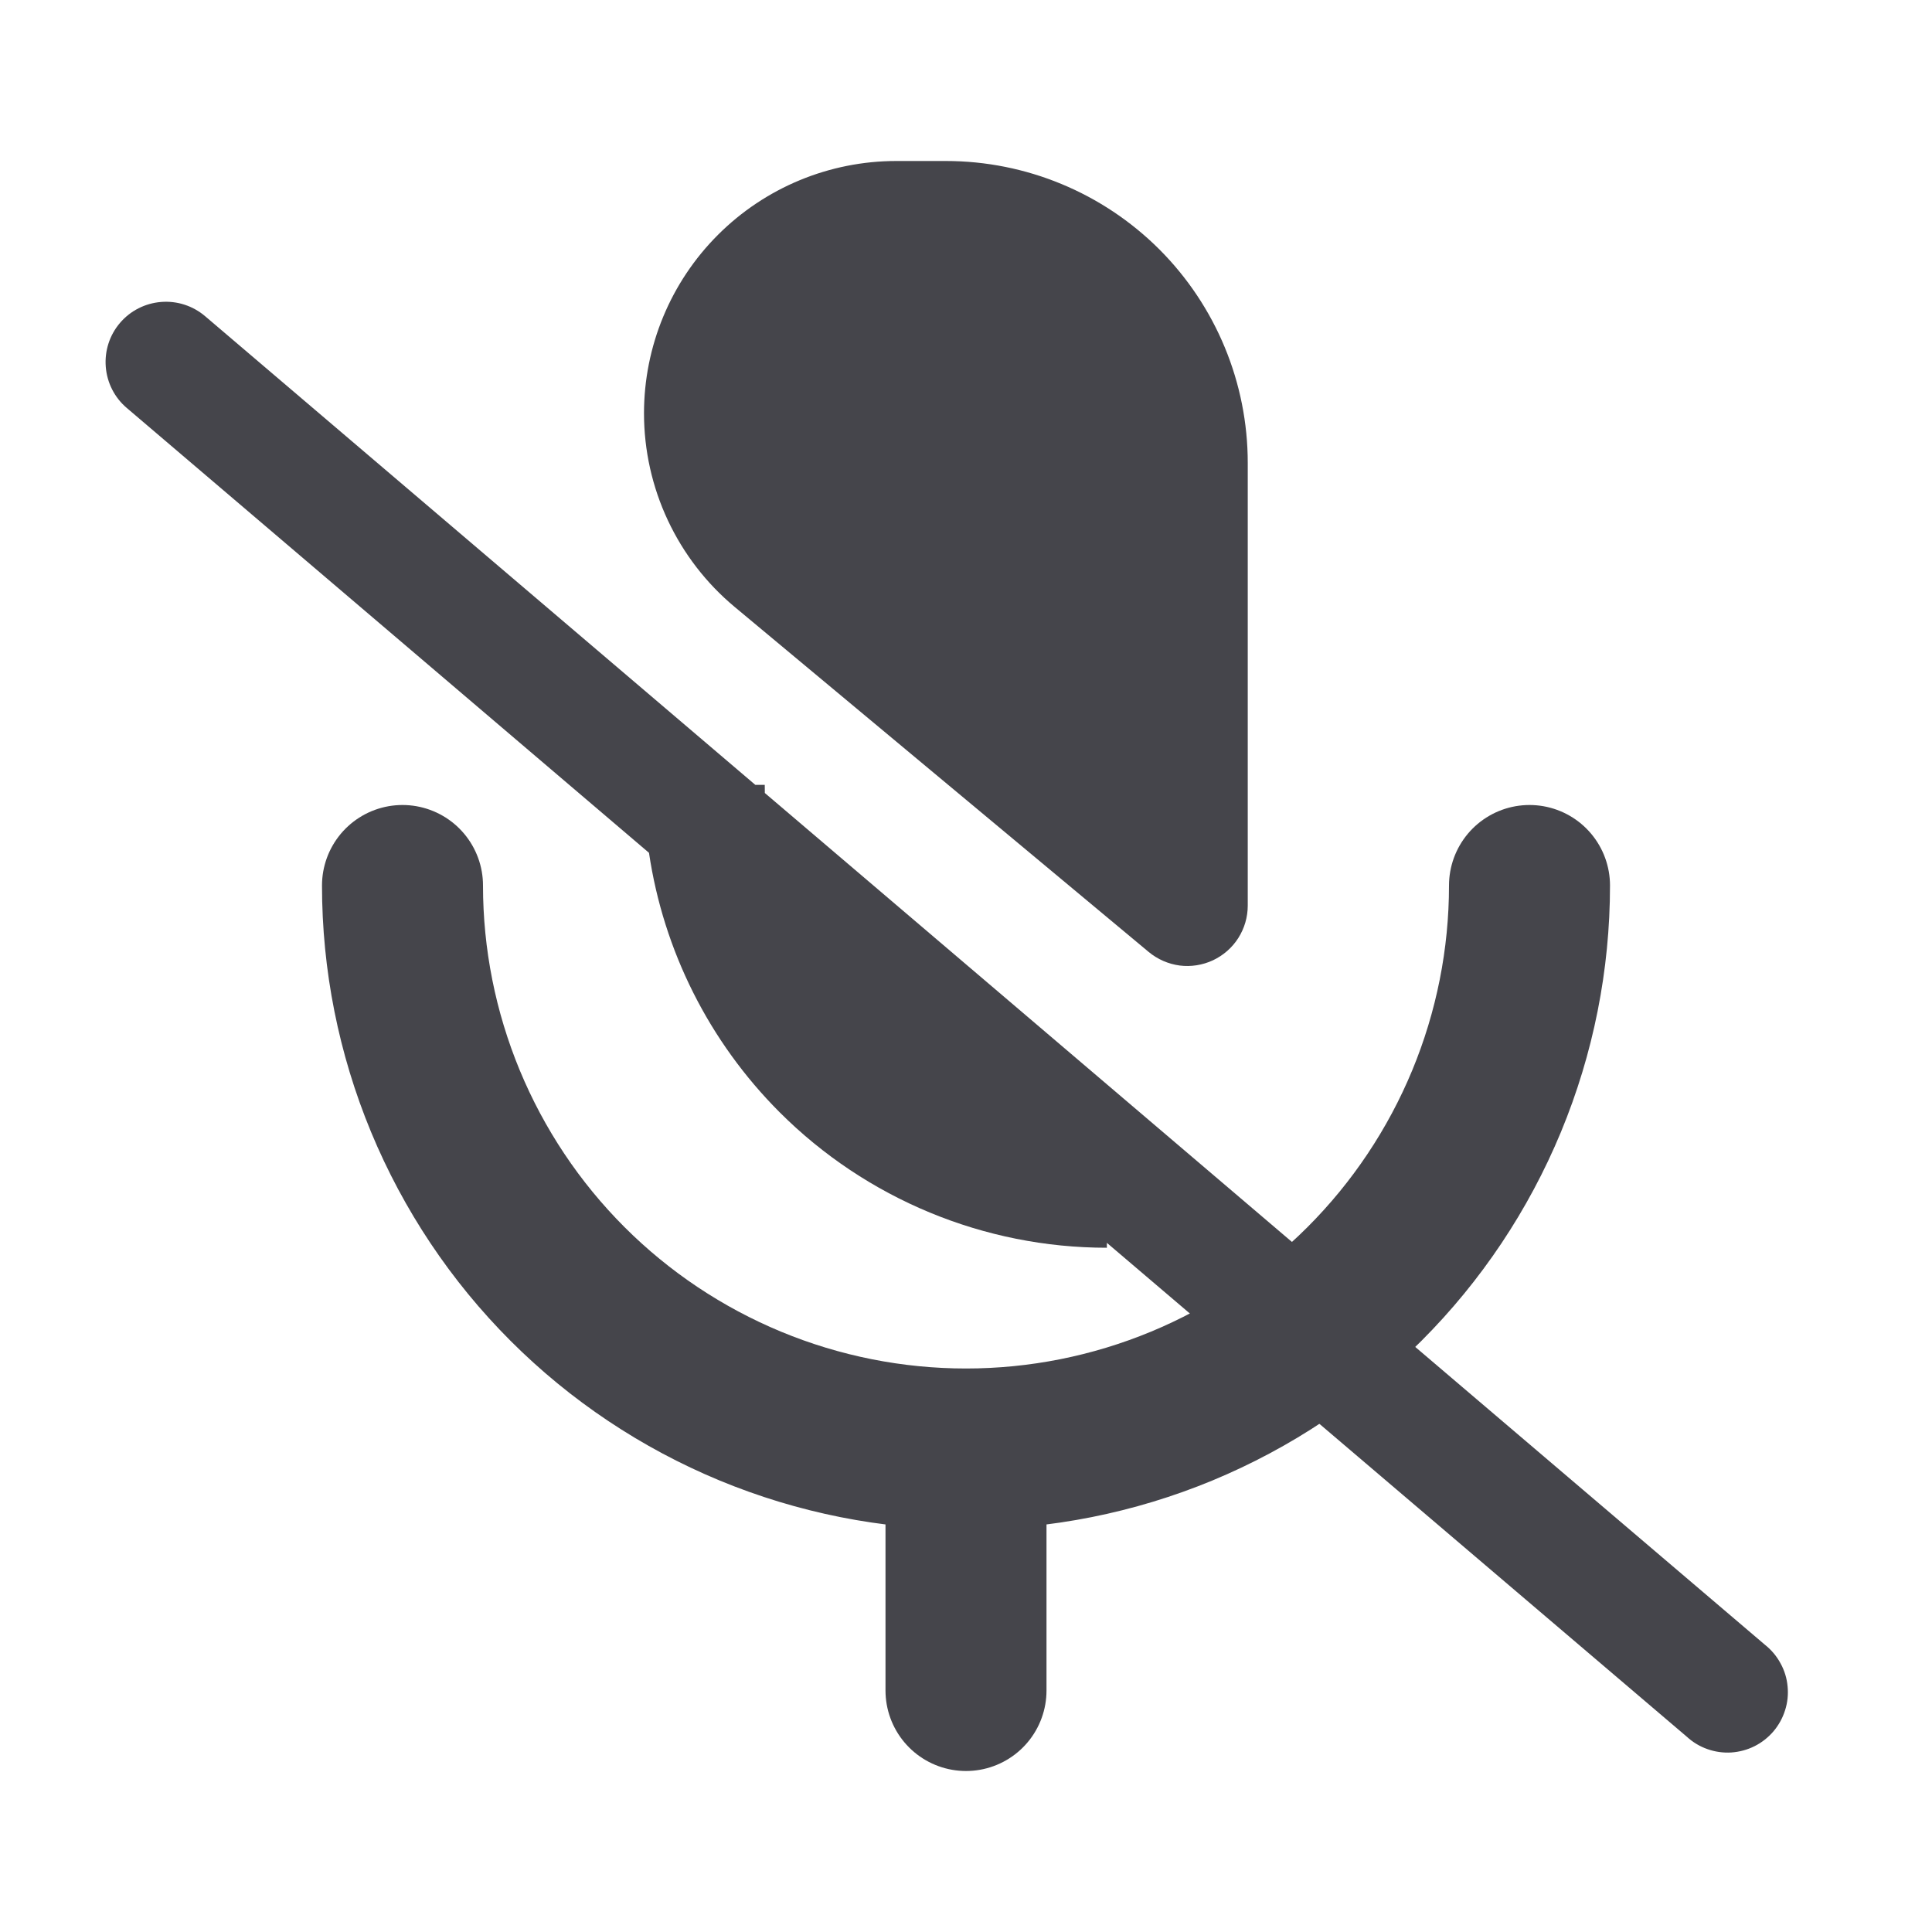 <svg width="24" height="24" viewBox="0 0 24 24" fill="none" xmlns="http://www.w3.org/2000/svg">
<path d="M19 11C19 11.919 18.819 12.829 18.467 13.679C18.115 14.528 17.6 15.3 16.95 15.95C16.3 16.6 15.528 17.115 14.679 17.467C13.829 17.819 12.919 18 12 18M12 18C11.081 18 10.171 17.819 9.321 17.467C8.472 17.115 7.7 16.6 7.05 15.95C6.4 15.3 5.885 14.528 5.533 13.679C5.181 12.829 5 11.919 5 11M12 18V21" stroke="#45454B" stroke-width="2" stroke-linecap="round" stroke-linejoin="round"/>
<path fill-rule="evenodd" clip-rule="evenodd" d="M8.918 2.918C8.33 3.506 8 4.303 8 5.134C8 5.593 8.101 6.047 8.296 6.463C8.491 6.879 8.775 7.247 9.128 7.541L14.27 11.826C14.38 11.917 14.513 11.975 14.654 11.994C14.795 12.012 14.939 11.989 15.068 11.929C15.197 11.868 15.306 11.773 15.383 11.652C15.459 11.532 15.5 11.393 15.5 11.25V5.75C15.5 4.755 15.105 3.802 14.402 3.098C13.698 2.395 12.745 2 11.75 2H11.134C10.303 2 9.506 2.33 8.918 2.918ZM9.684 13.816C10.762 14.894 12.225 15.5 13.75 15.5V15.439L20.954 21.574C21.028 21.642 21.115 21.695 21.21 21.728C21.305 21.762 21.406 21.776 21.506 21.77C21.607 21.763 21.705 21.737 21.795 21.692C21.885 21.647 21.965 21.584 22.031 21.507C22.096 21.43 22.145 21.341 22.175 21.245C22.206 21.149 22.216 21.048 22.206 20.948C22.197 20.848 22.167 20.75 22.118 20.662C22.07 20.573 22.005 20.496 21.926 20.433L9.501 9.851C9.5 9.817 9.5 9.784 9.5 9.75H9.383L2.547 3.927C2.395 3.798 2.199 3.735 2.001 3.751C1.803 3.767 1.619 3.86 1.49 4.012C1.361 4.163 1.298 4.359 1.314 4.558C1.33 4.756 1.423 4.939 1.575 5.068L8.062 10.594C8.242 11.807 8.807 12.938 9.684 13.816Z" fill="#45454B"/>
</svg>
